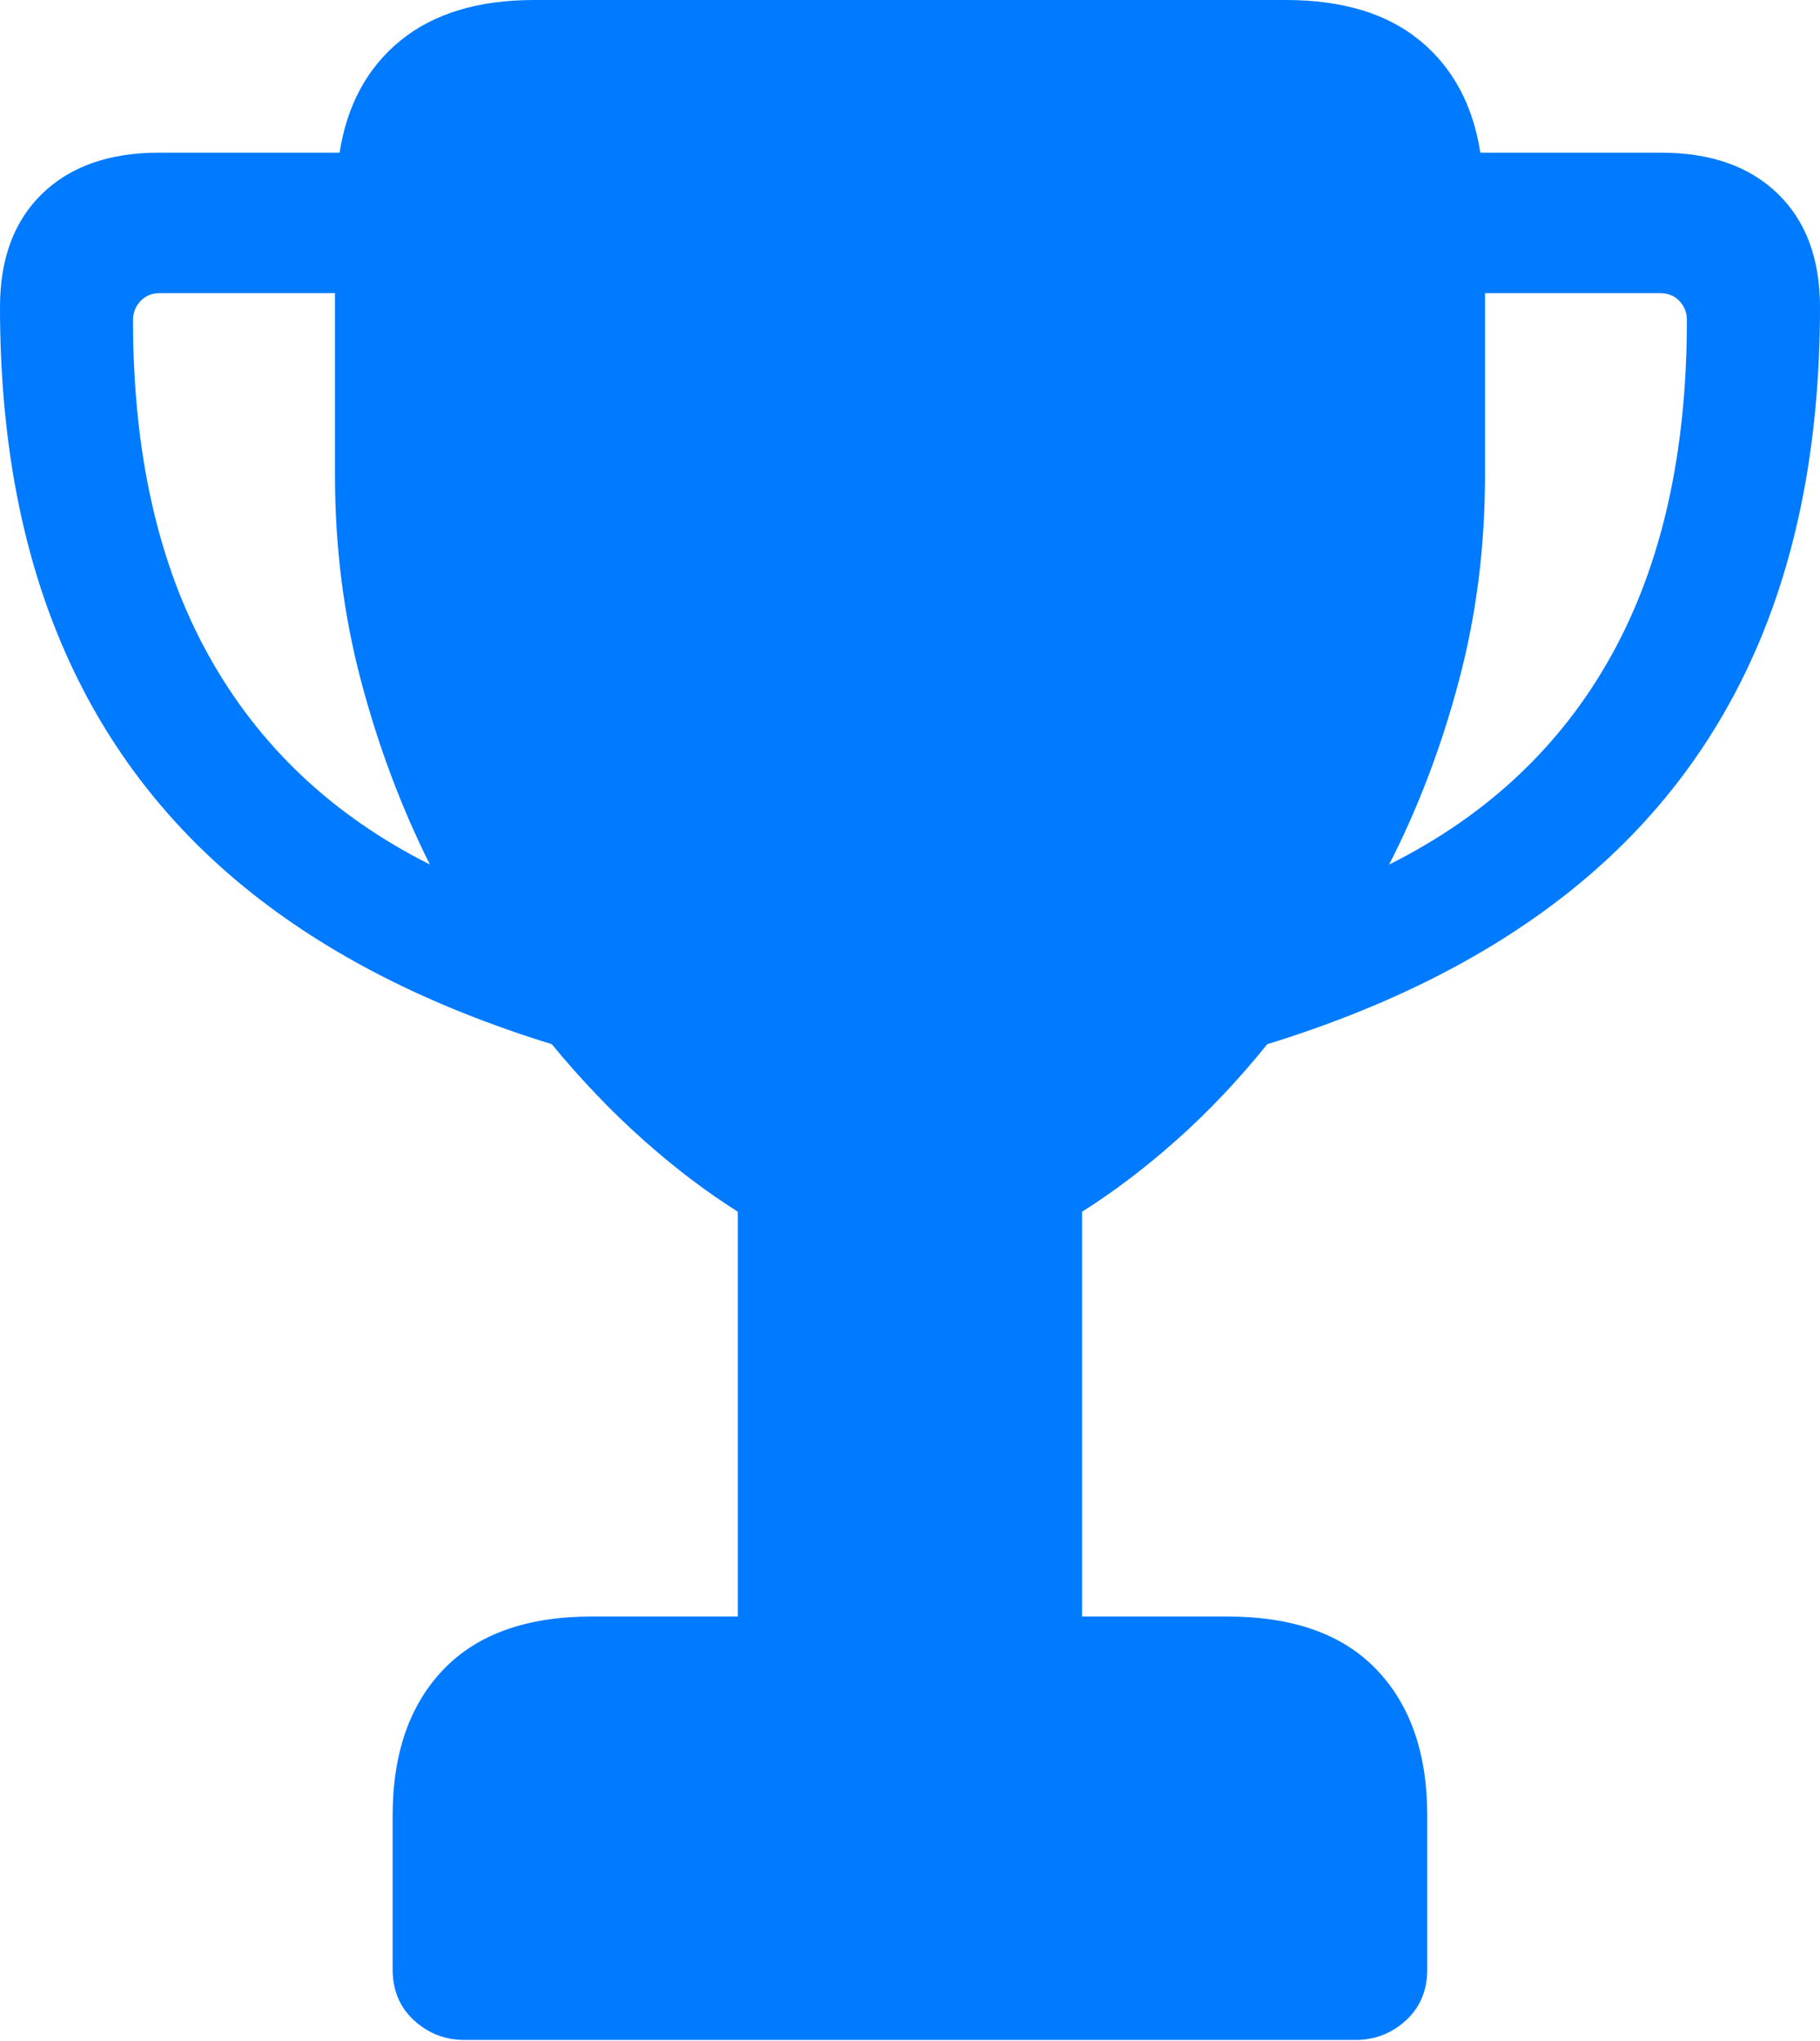 <?xml version="1.0" encoding="UTF-8"?>
<!--Generator: Apple Native CoreSVG 175.5-->
<!DOCTYPE svg
PUBLIC "-//W3C//DTD SVG 1.1//EN"
       "http://www.w3.org/Graphics/SVG/1.1/DTD/svg11.dtd">
<svg version="1.1" xmlns="http://www.w3.org/2000/svg" xmlns:xlink="http://www.w3.org/1999/xlink" width="19.102" height="21.416">
 <g>
  <rect height="21.416" opacity="0" width="19.102" x="0" y="0"/>
  <path d="M0 3.223Q0 5.234 0.645 6.753Q1.289 8.271 2.573 9.316Q3.857 10.361 5.791 10.957Q6.25 11.514 6.748 11.958Q7.246 12.402 7.744 12.715L7.744 16.963L6.211 16.963Q5.186 16.963 4.653 17.52Q4.121 18.076 4.121 19.053L4.121 20.664Q4.121 20.996 4.346 21.201Q4.57 21.406 4.873 21.406L14.229 21.406Q14.531 21.406 14.756 21.201Q14.98 20.996 14.98 20.664L14.98 19.053Q14.98 18.076 14.448 17.52Q13.916 16.963 12.881 16.963L11.357 16.963L11.357 12.715Q11.855 12.402 12.354 11.958Q12.852 11.514 13.301 10.957Q15.234 10.361 16.523 9.316Q17.812 8.271 18.457 6.753Q19.102 5.234 19.102 3.223Q19.102 2.461 18.657 2.031Q18.213 1.602 17.432 1.602L15.537 1.602Q15.42 0.85 14.902 0.425Q14.385 0 13.496 0L5.605 0Q4.727 0 4.204 0.425Q3.682 0.85 3.564 1.602L1.67 1.602Q0.889 1.602 0.444 2.031Q0 2.461 0 3.223ZM1.396 3.359Q1.396 3.242 1.475 3.159Q1.553 3.076 1.68 3.076L3.516 3.076L3.516 4.99Q3.516 6.113 3.789 7.144Q4.062 8.174 4.512 9.072Q2.979 8.301 2.188 6.875Q1.396 5.449 1.396 3.359ZM14.58 9.072Q15.039 8.174 15.312 7.144Q15.586 6.113 15.586 4.99L15.586 3.076L17.422 3.076Q17.549 3.076 17.627 3.159Q17.705 3.242 17.705 3.359Q17.705 5.449 16.914 6.875Q16.123 8.301 14.58 9.072Z" fill="#007aff"/>
 </g>
</svg>
